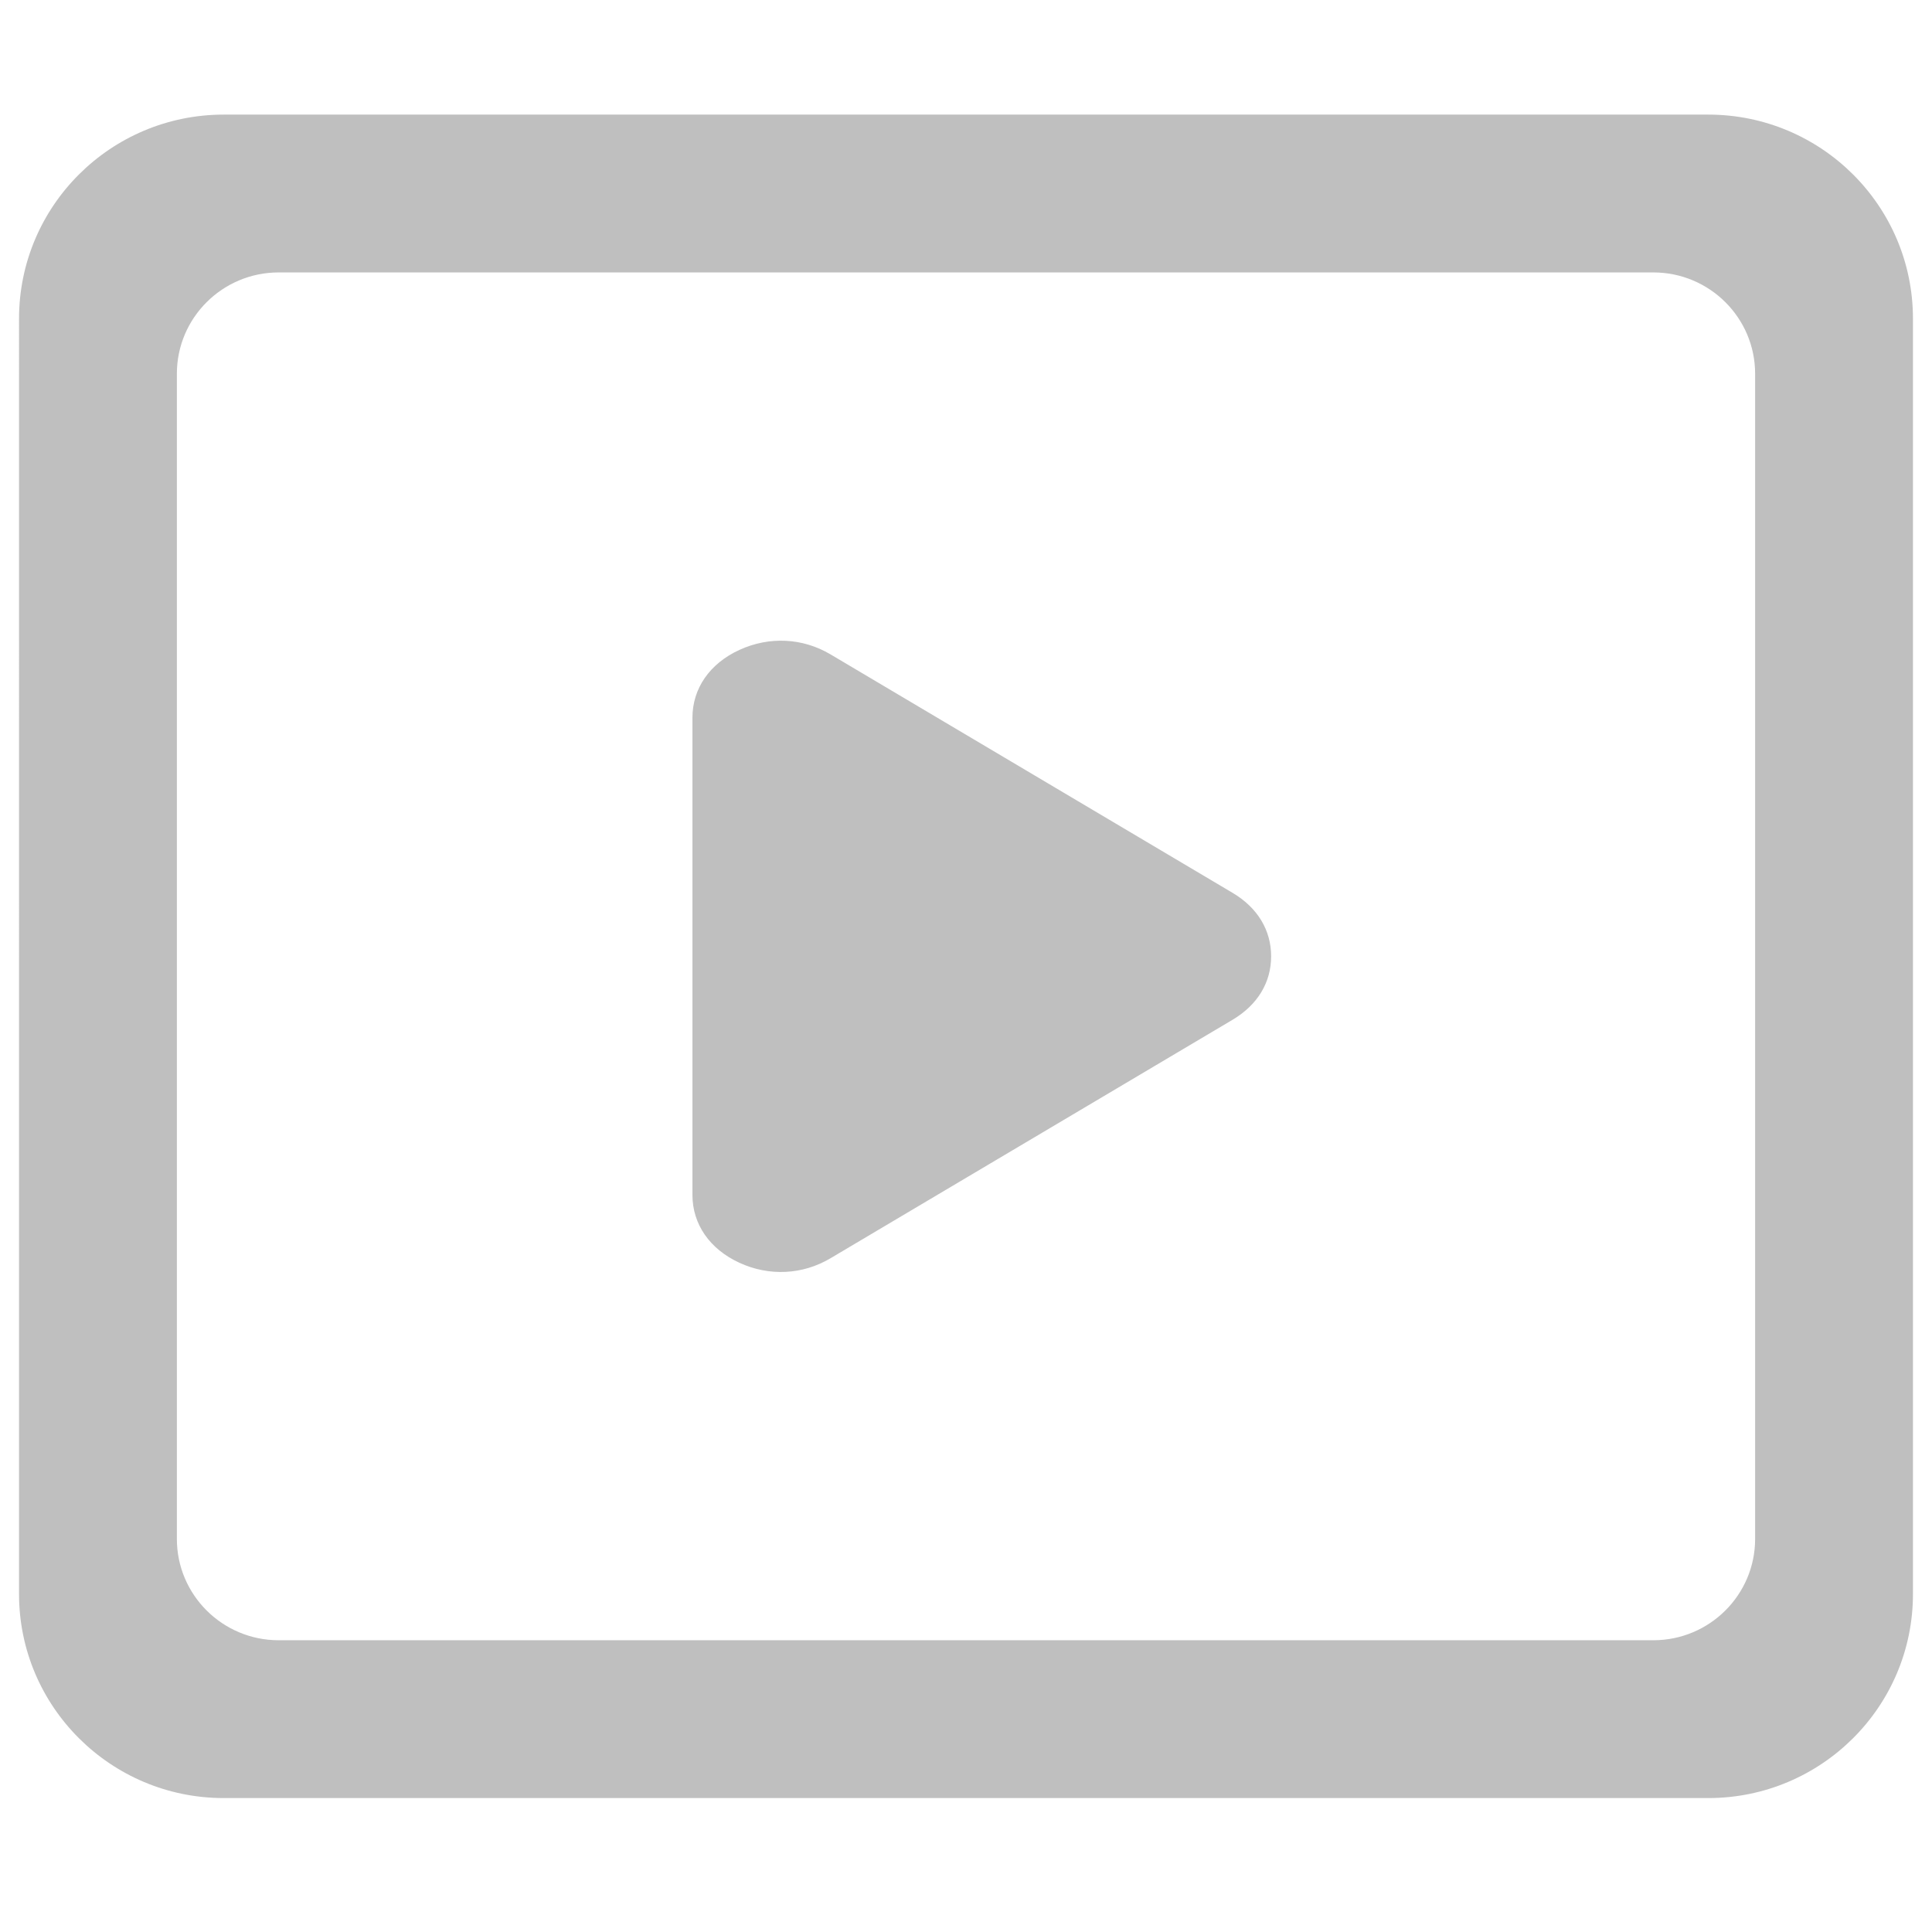 <?xml version="1.0" standalone="no"?><!DOCTYPE svg PUBLIC "-//W3C//DTD SVG 1.1//EN" "http://www.w3.org/Graphics/SVG/1.1/DTD/svg11.dtd"><svg t="1607492773450" class="icon" viewBox="0 0 1024 1024" version="1.1" xmlns="http://www.w3.org/2000/svg" p-id="7061" xmlns:xlink="http://www.w3.org/1999/xlink" width="64" height="64"><defs><style type="text/css"></style></defs><path d="M653.317 540.483l-213.212 126.464c-14.72 8.74-32.43 9.61-48.215 2.345-15.744-7.255-24.883-20.449-24.883-35.953V380.431c0-15.534 9.139-28.749 24.924-35.978 15.78-7.235 33.459-6.395 48.205 2.35l213.207 126.454c13.164 7.828 20.383 19.717 20.383 33.603 0 13.916-7.219 25.769-20.408 33.623z m276.936-342.385c0-29.65-24.177-53.704-53.965-53.704H147.712c-29.788 0-53.965 24.059-53.965 53.704v617.564c0 29.65 24.182 53.704 53.965 53.704h728.576c29.793 0 53.965-24.059 53.965-53.704V198.098z m-24.868 754.918H118.615c-59.93 0-108.524-48.43-108.524-108.15V168.893c0-59.709 48.594-108.15 108.524-108.15h786.765c59.94 0 108.524 48.43 108.524 108.15v675.978c0 59.715-48.584 108.145-108.518 108.145z" p-id="7062" fill="#bfbfbf"></path></svg>